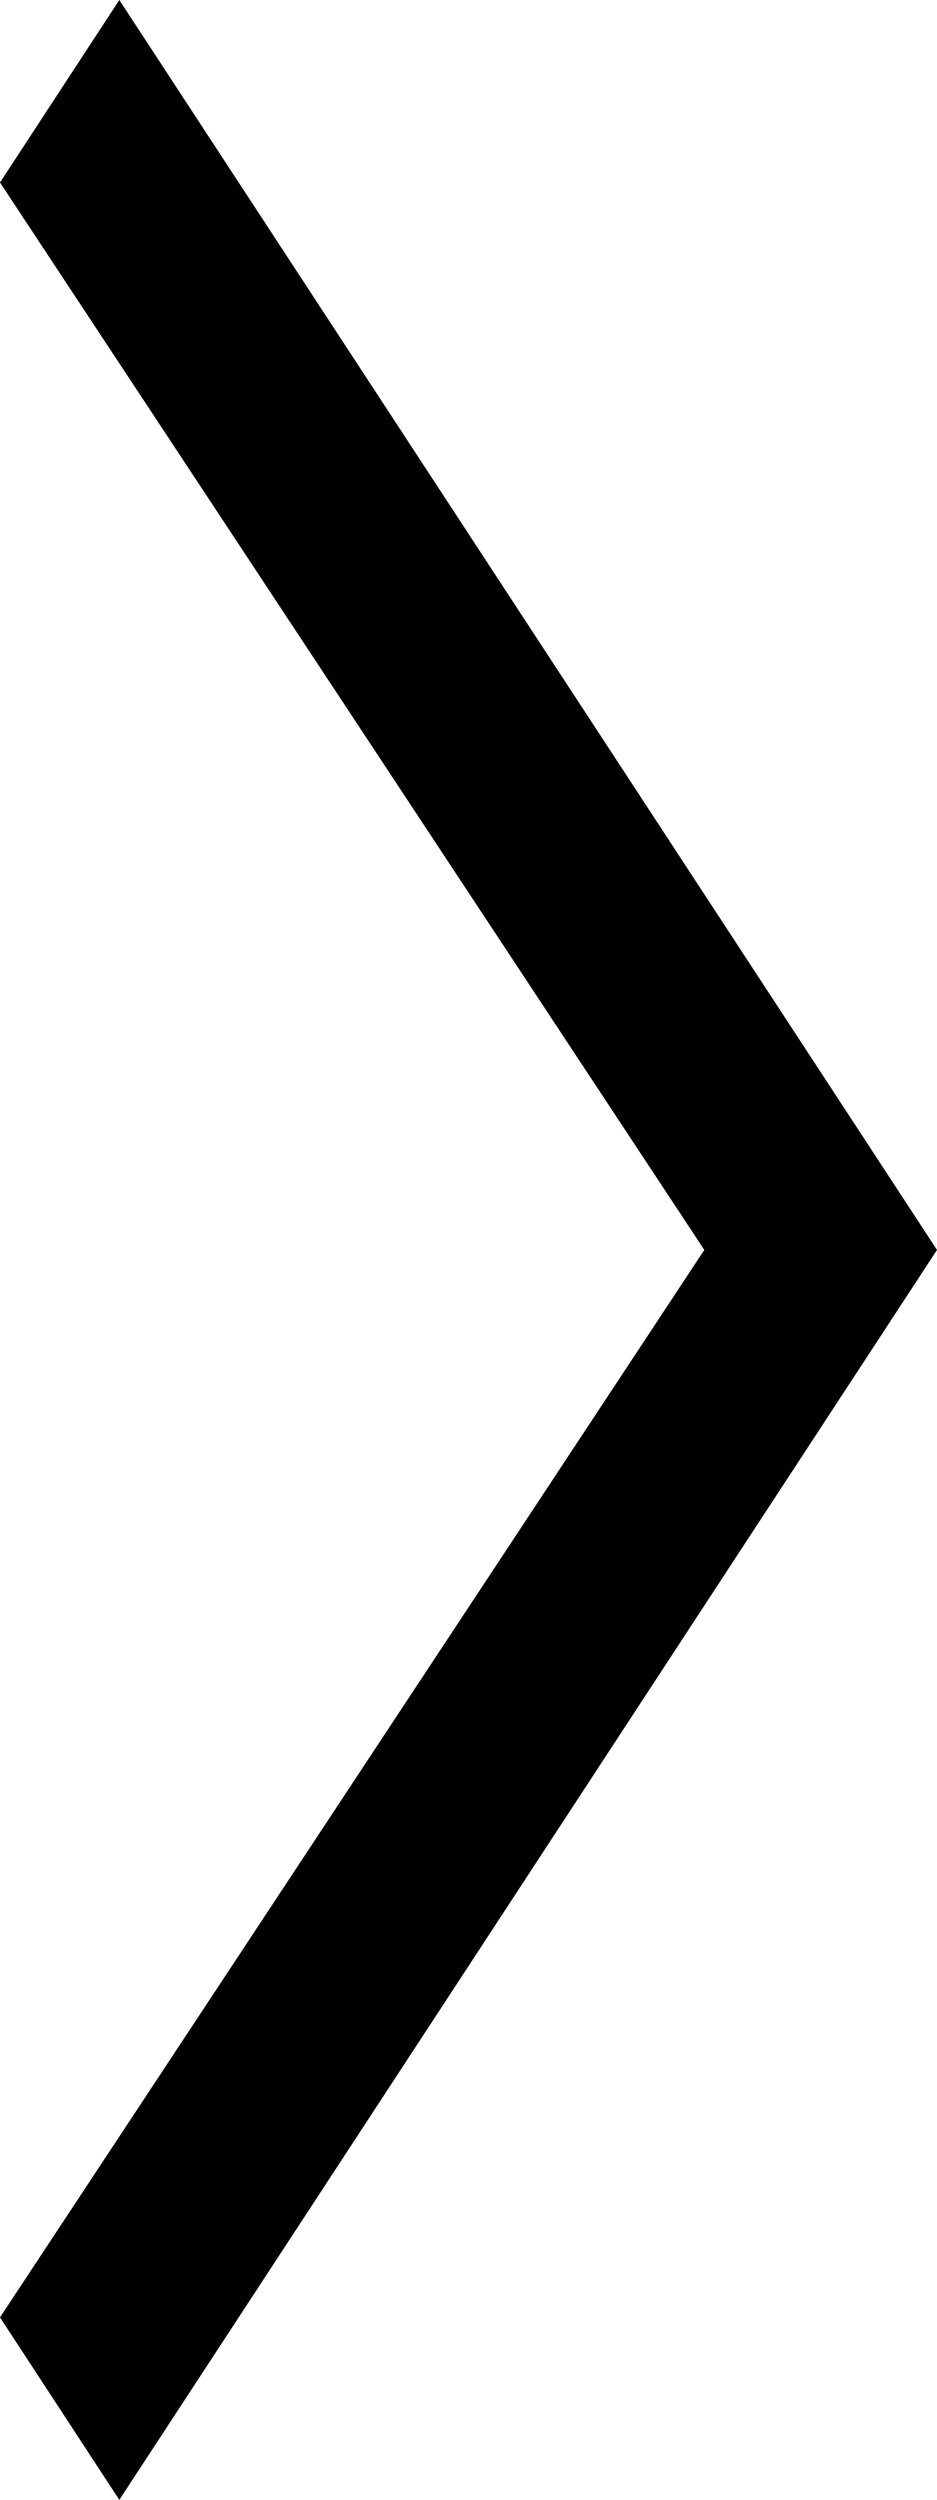 <svg width="6" height="16" viewBox="0 0 6 16" fill="none" xmlns="http://www.w3.org/2000/svg">
<path d="M0.764 16L1.14862e-07 14.832L4.51 8L1.45875e-06 1.168L0.764 -1.77371e-06L6 8L0.764 16Z" fill="currentColor"/>
</svg>
